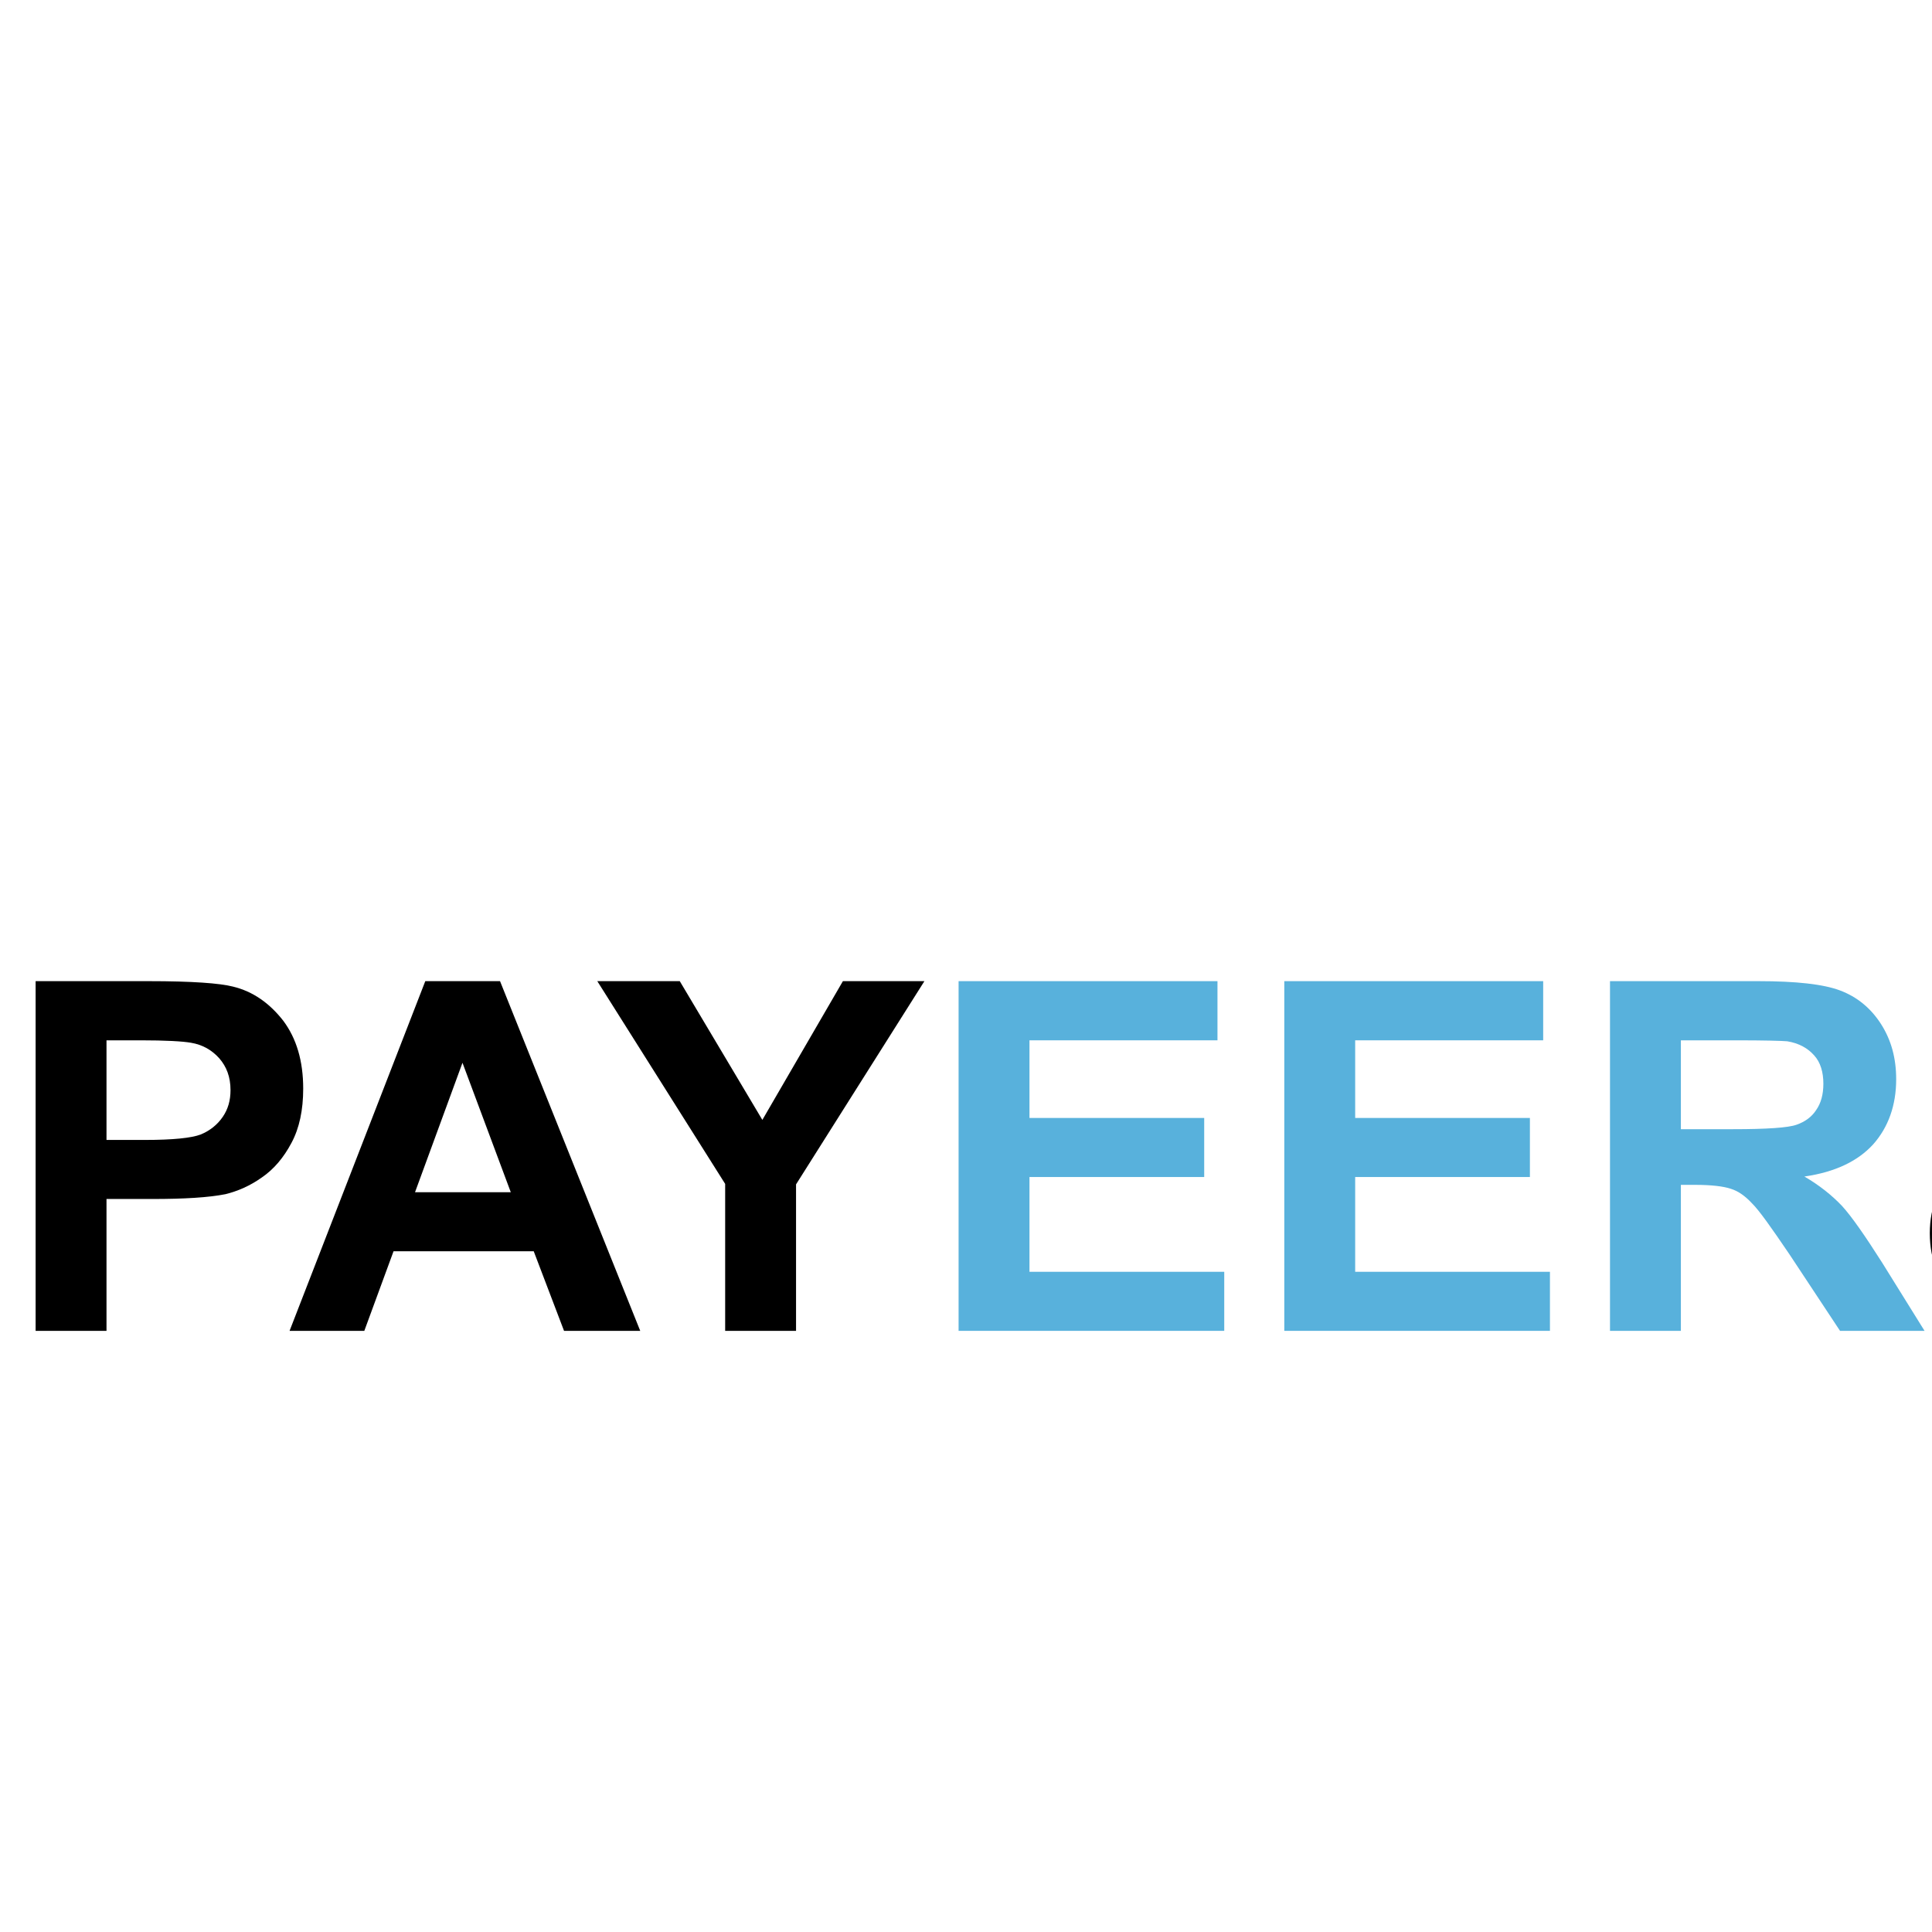 <?xml version="1.0" encoding="UTF-8"?>
<svg xmlns="http://www.w3.org/2000/svg" xmlns:xlink="http://www.w3.org/1999/xlink" width="114" height="114" viewBox="0 0 250 14" version="1.1">
<defs>
<g>
<symbol overflow="visible" id="glyph0-0">
<path style="stroke:none;" d="M 39.5 0 L 39.5 -39.5 L 7.906 -39.5 L 7.906 0 Z M 8.906 -38.484 L 38.484 -38.484 L 38.484 -1.016 L 8.906 -1.016 Z M 8.906 -38.484 "/>
</symbol>
<symbol overflow="visible" id="glyph0-1">
<path style="stroke:none;" d="M 13.781 0 L 13.781 -17.062 L 19.719 -17.062 C 23.828 -17.062 26.984 -17.25 29.188 -17.688 C 30.766 -18.078 32.359 -18.766 33.875 -19.844 C 35.453 -20.922 36.719 -22.438 37.719 -24.328 C 38.734 -26.219 39.234 -28.562 39.234 -31.344 C 39.234 -34.938 38.359 -37.844 36.656 -40.125 C 34.875 -42.406 32.734 -43.922 30.141 -44.547 C 28.438 -44.984 24.828 -45.25 19.266 -45.25 L 4.609 -45.25 L 4.609 0 Z M 18.203 -37.594 C 21.422 -37.594 23.625 -37.469 24.703 -37.281 C 26.219 -37.031 27.422 -36.328 28.375 -35.266 C 29.312 -34.188 29.828 -32.859 29.828 -31.156 C 29.828 -29.828 29.516 -28.688 28.812 -27.672 C 28.125 -26.672 27.172 -25.906 25.969 -25.406 C 24.766 -24.953 22.375 -24.703 18.766 -24.703 L 13.781 -24.703 L 13.781 -37.594 Z M 18.203 -37.594 "/>
</symbol>
<symbol overflow="visible" id="glyph0-2">
<path style="stroke:none;" d="M 27.234 -45.25 L 17.562 -45.25 L 0 0 L 9.672 0 L 13.453 -10.297 L 31.594 -10.297 L 35.516 0 L 45.375 0 Z M 16.234 -17.938 L 22.375 -34.688 L 28.625 -17.938 Z M 16.234 -17.938 "/>
</symbol>
<symbol overflow="visible" id="glyph0-3">
<path style="stroke:none;" d="M 25.656 0 L 25.656 -18.953 L 42.266 -45.25 L 31.719 -45.25 L 21.297 -27.297 L 10.609 -45.25 L -0.062 -45.25 L 16.484 -19.016 L 16.484 0 Z M 25.656 0 "/>
</symbol>
<symbol overflow="visible" id="glyph0-4">
<path style="stroke:none;" d="M 38.984 0 L 38.984 -7.641 L 13.781 -7.641 L 13.781 -19.906 L 36.391 -19.906 L 36.391 -27.547 L 13.781 -27.547 L 13.781 -37.594 L 38.109 -37.594 L 38.109 -45.25 L 4.609 -45.25 L 4.609 0 Z M 38.984 0 "/>
</symbol>
<symbol overflow="visible" id="glyph0-5">
<path style="stroke:none;" d="M 13.781 0 L 13.781 -18.891 L 15.609 -18.891 C 17.75 -18.891 19.266 -18.703 20.219 -18.391 C 21.234 -18.078 22.109 -17.438 23 -16.484 C 23.891 -15.609 25.469 -13.391 27.859 -9.859 L 34.375 0 L 45.312 0 L 39.812 -8.844 C 37.594 -12.328 35.891 -14.781 34.625 -16.172 C 33.297 -17.562 31.719 -18.828 29.766 -19.969 C 33.672 -20.531 36.656 -21.922 38.672 -24.141 C 40.625 -26.344 41.641 -29.188 41.641 -32.547 C 41.641 -35.266 41.016 -37.594 39.688 -39.688 C 38.359 -41.766 36.578 -43.219 34.375 -44.047 C 32.219 -44.859 28.688 -45.25 23.828 -45.25 L 4.609 -45.25 L 4.609 0 Z M 13.781 -37.594 L 20.922 -37.594 C 24.578 -37.594 26.859 -37.531 27.547 -37.469 C 29.062 -37.219 30.203 -36.578 31.031 -35.641 C 31.844 -34.75 32.219 -33.484 32.219 -31.969 C 32.219 -30.578 31.906 -29.453 31.281 -28.562 C 30.703 -27.672 29.828 -27.047 28.75 -26.672 C 27.672 -26.281 24.891 -26.094 20.531 -26.094 L 13.781 -26.094 Z M 13.781 -37.594 "/>
</symbol>
<symbol overflow="visible" id="glyph1-0">
<path style="stroke:none;" d="M 0 0 L 19.297 0 L 19.297 -27.031 L 0 -27.031 Z M 9.656 -15.25 L 3.094 -25.094 L 16.219 -25.094 Z M 10.812 -13.516 L 17.375 -23.359 L 17.375 -3.672 Z M 3.094 -1.938 L 9.656 -11.781 L 16.219 -1.938 Z M 1.938 -23.359 L 8.5 -13.516 L 1.938 -3.672 Z M 1.938 -23.359 "/>
</symbol>
<symbol overflow="visible" id="glyph1-1">
<path style="stroke:none;" d=""/>
</symbol>
</g>
</defs>
<g id="surface1">
<g style="fill:rgb(0%,0%,0%);fill-opacity:1;">
  <use xlink:href="#glyph0-1" x="0" y="54.211"/>
</g>
<g style="fill:rgb(0%,0%,0%);fill-opacity:1;">
  <use xlink:href="#glyph0-2" x="37.47" y="54.211"/>
</g>
<g style="fill:rgb(0%,0%,0%);fill-opacity:1;">
  <use xlink:href="#glyph0-3" x="77.352" y="54.211"/>
</g>
<g style="fill:rgb(34.499%,69.398%,86.299%);fill-opacity:1;">
  <use xlink:href="#glyph0-4" x="119.432" y="54.211"/>
  <use xlink:href="#glyph0-4" x="161.578" y="54.211"/>
  <use xlink:href="#glyph0-5" x="203.724" y="54.211"/>
</g>
<path style=" stroke:none;fill-rule:nonzero;fill:rgb(0%,0%,0%);fill-opacity:1;" d="M 265.57 38.836 C 265.57 37.832 265.262 37.152 264.652 36.812 C 264.035 36.469 263.055 36.297 261.703 36.297 L 259.621 36.297 L 259.621 41.301 L 261.82 41.301 C 262.855 41.301 263.629 41.199 264.145 40.992 C 265.094 40.617 265.57 39.898 265.57 38.836 Z M 262.02 34.637 C 263.734 34.637 264.992 34.801 265.793 35.133 C 267.223 35.727 267.938 36.895 267.938 38.637 C 267.938 39.867 267.484 40.781 266.59 41.363 C 266.113 41.672 265.445 41.891 264.59 42.027 C 265.672 42.199 266.461 42.652 266.961 43.387 C 267.461 44.113 267.715 44.828 267.715 45.527 L 267.715 46.531 C 267.715 46.855 267.723 47.199 267.746 47.562 C 267.77 47.926 267.812 48.164 267.867 48.281 L 267.953 48.453 L 265.672 48.453 C 265.66 48.406 265.652 48.359 265.637 48.316 C 265.625 48.27 265.617 48.219 265.605 48.156 L 265.555 47.715 L 265.555 46.621 C 265.555 45.031 265.117 43.977 264.25 43.465 C 263.734 43.168 262.832 43.016 261.539 43.016 L 259.621 43.016 L 259.621 48.453 L 257.188 48.453 L 257.188 34.637 Z M 262.262 30.746 C 259.277 30.746 256.73 31.809 254.617 33.934 C 252.516 36.051 251.465 38.602 251.465 41.598 C 251.465 44.613 252.508 47.184 254.602 49.312 C 256.703 51.434 259.254 52.496 262.262 52.496 C 265.27 52.496 267.816 51.434 269.922 49.312 C 272.027 47.184 273.078 44.613 273.078 41.598 C 273.078 38.602 272.027 36.051 269.922 33.934 C 267.812 31.809 265.254 30.746 262.262 30.746 Z M 274.859 41.578 C 274.859 45.066 273.633 48.043 271.176 50.512 C 268.719 52.977 265.746 54.215 262.262 54.215 C 258.773 54.215 255.812 52.977 253.367 50.512 C 250.934 48.051 249.715 45.074 249.715 41.578 C 249.715 38.113 250.945 35.156 253.398 32.699 C 255.848 30.254 258.801 29.031 262.262 29.031 C 265.746 29.031 268.719 30.254 271.176 32.699 C 273.633 35.145 274.859 38.105 274.859 41.578 "/>
<g style="fill:rgb(0%,0%,0%);fill-opacity:1;">
  <use xlink:href="#glyph1-1" x="275.219" y="54.211"/>
</g>
</g>
</svg>
